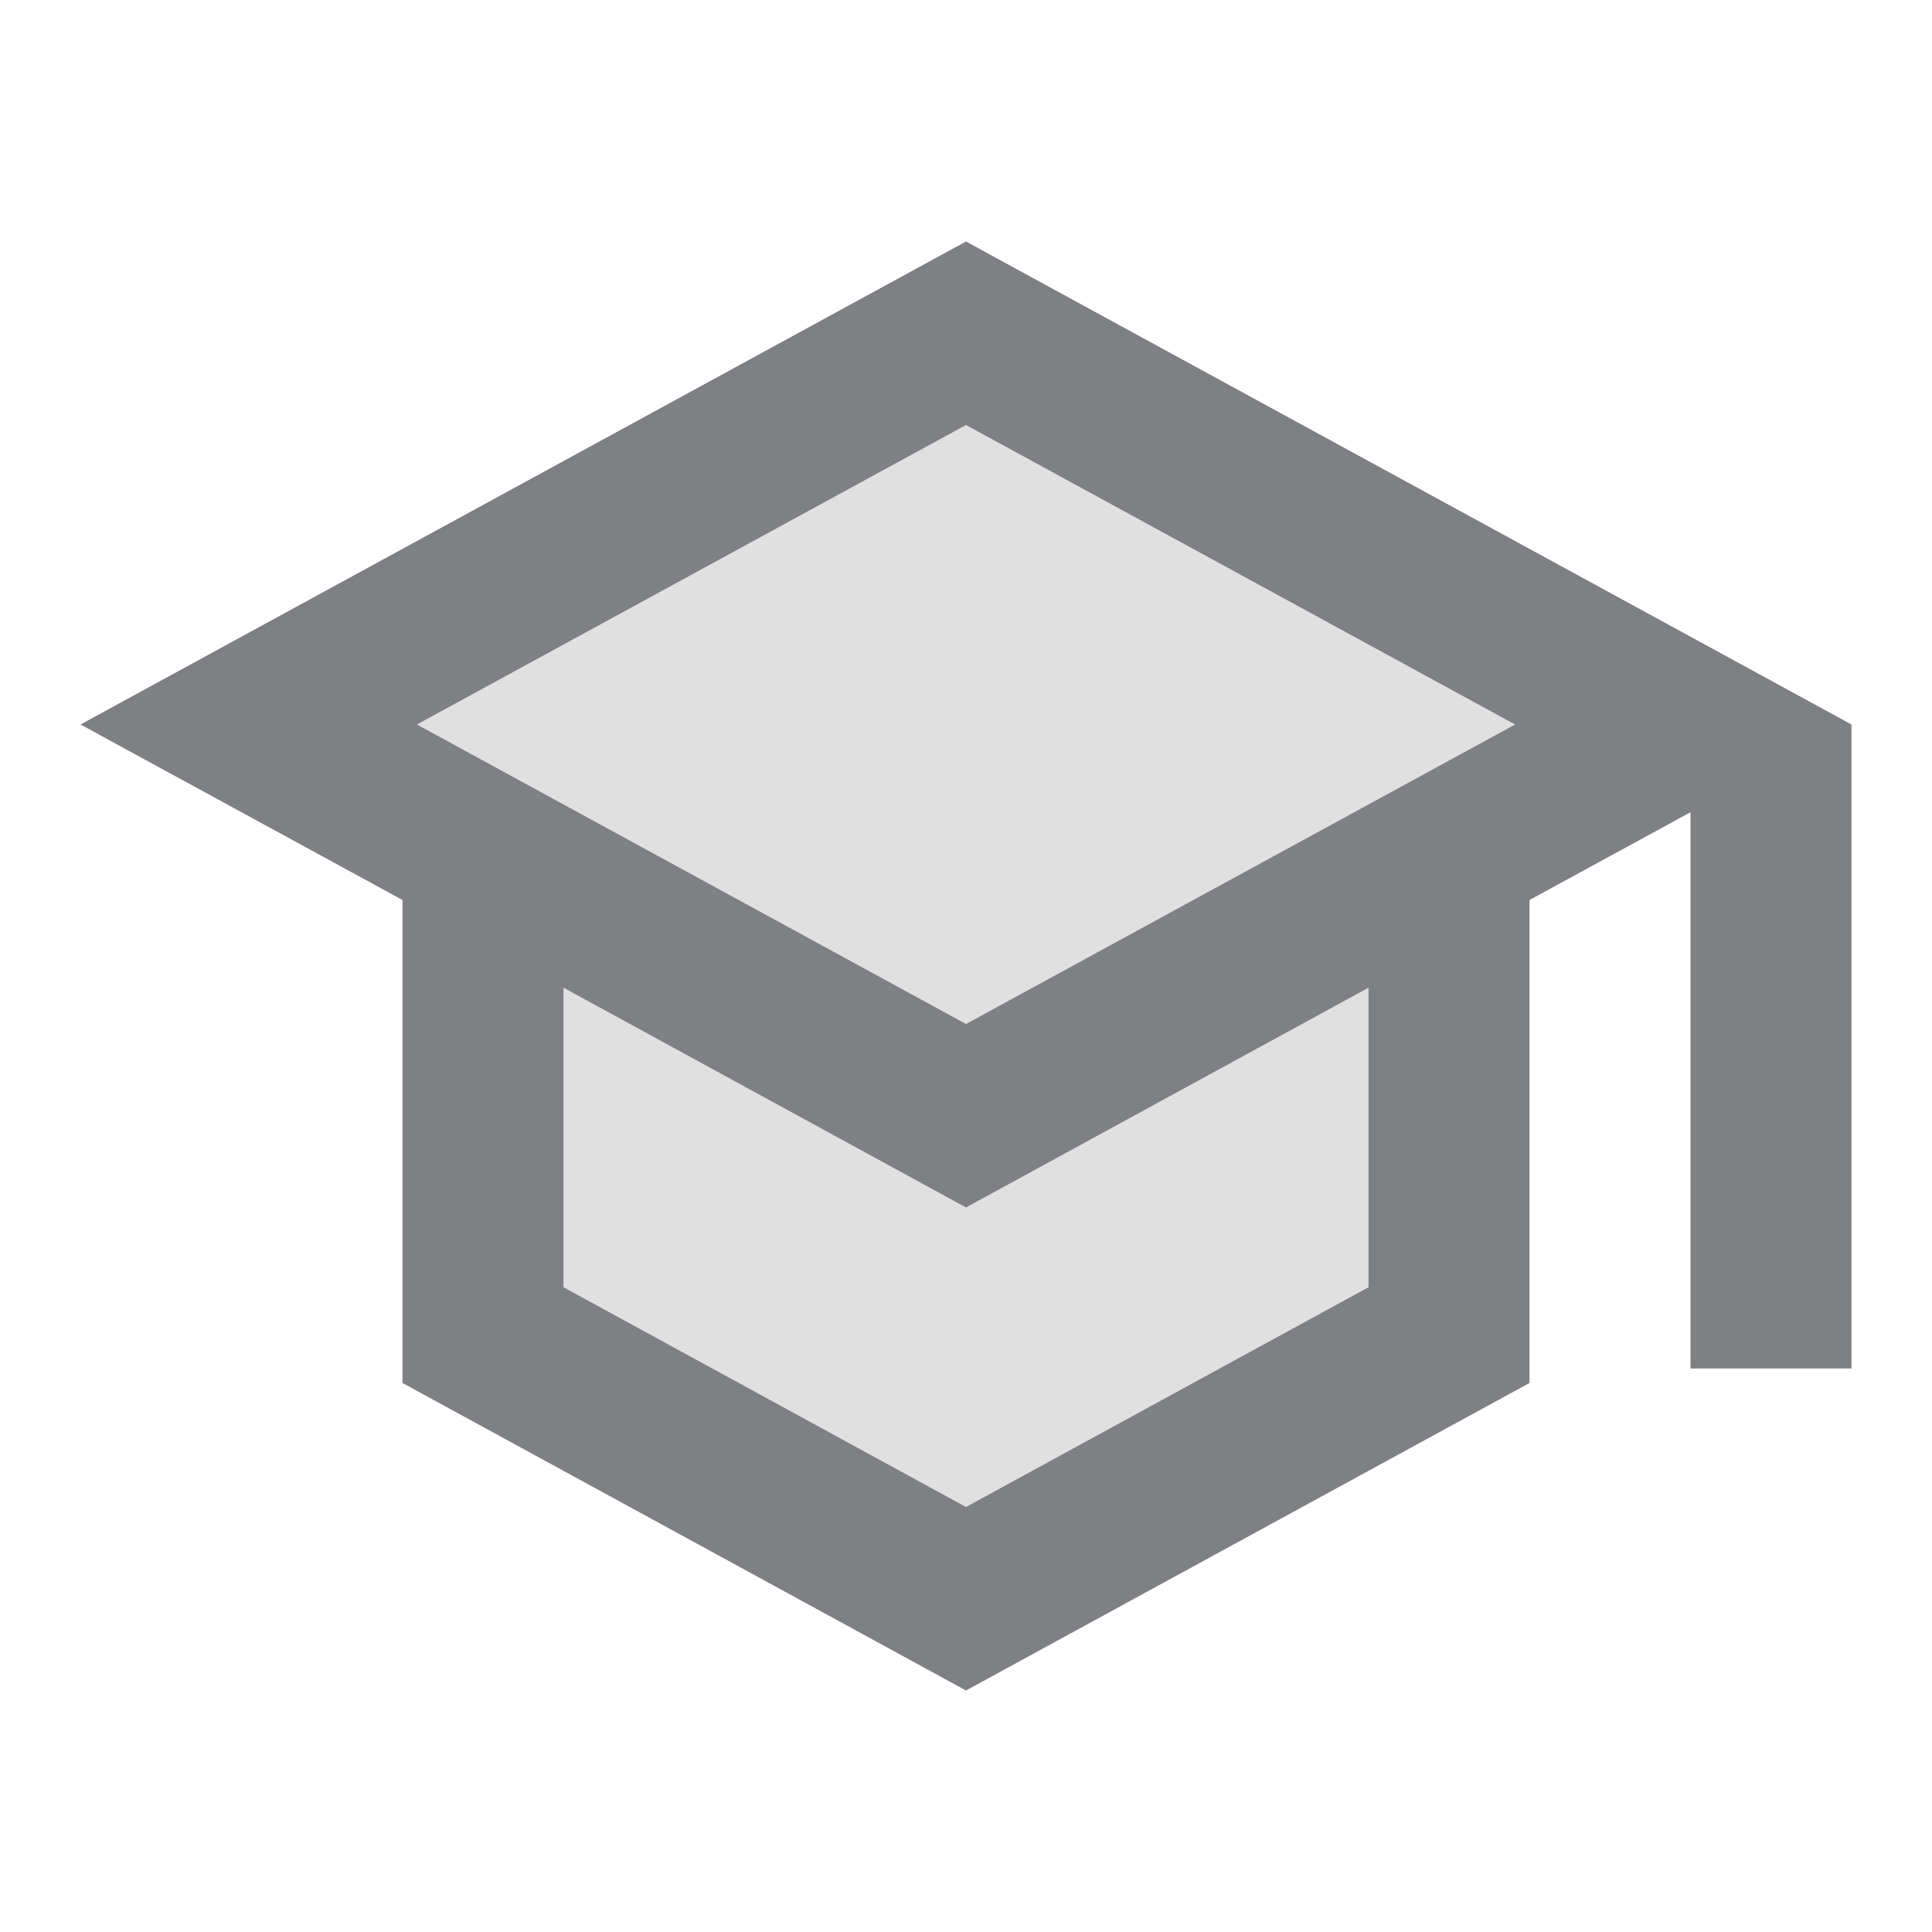 <svg width="24" height="24" viewBox="0 0 24 24" fill="none" xmlns="http://www.w3.org/2000/svg">
<path opacity="0.24" d="M7 12.27V15.99L12 18.72L17 15.99V12.27L12 15L7 12.27Z" fill="#7E8084"/>
<path opacity="0.24" d="M5.18 9L12 12.72L18.82 9L12 5.28L5.18 9Z" fill="#7E8084"/>
<path fill-rule="evenodd" clip-rule="evenodd" d="M12 3L1 9L5 11.18V17.18L12 21L19 17.18V11.18L21 10.09V17H23V9L12 3ZM17 15.99L12 18.72L7 15.99V12.27L12 15L17 12.27V15.99ZM5.18 9L12 12.72L18.82 9L12 5.28L5.18 9Z" fill="#7E8084"/>
</svg>
